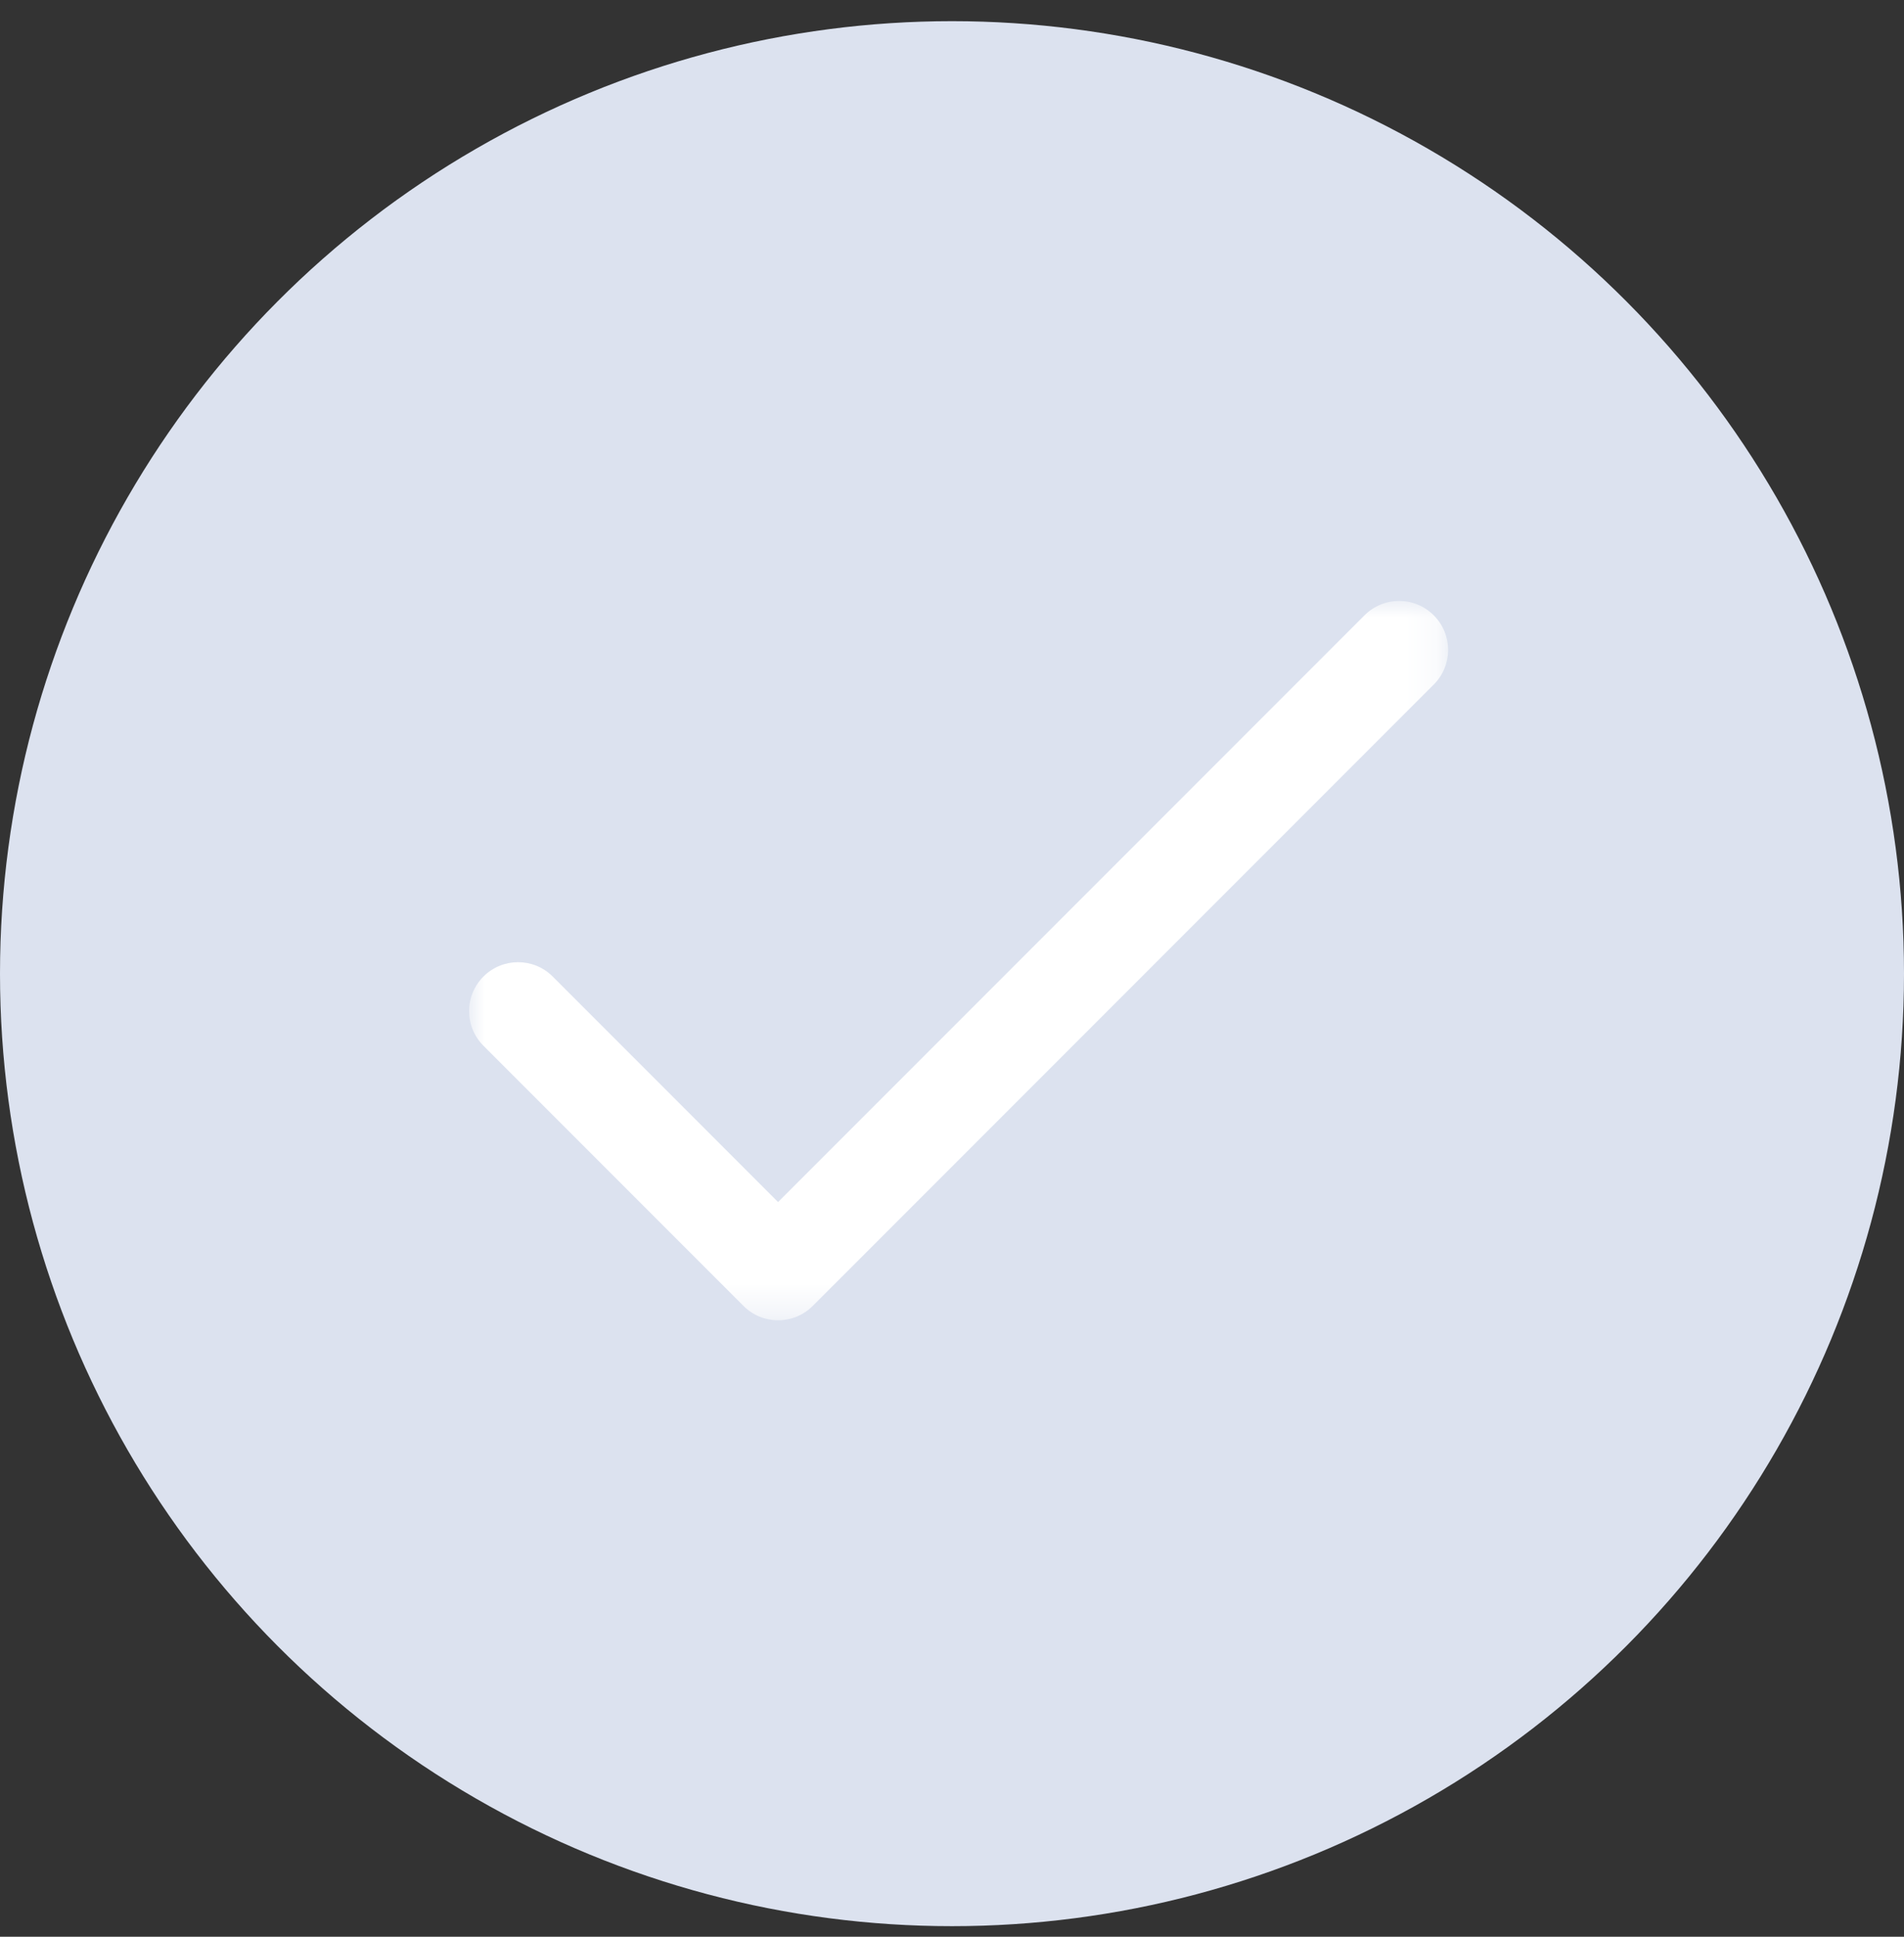 <?xml version="1.0" encoding="UTF-8"?>
<svg width="60px" height="61px" viewBox="0 0 60 61" version="1.1" xmlns="http://www.w3.org/2000/svg" xmlns:xlink="http://www.w3.org/1999/xlink">
    <rect x="0" y="0" width="60" height="61" fill="#333333" stroke="none"/>
    <!-- Generator: Sketch 51.3 (57544) - http://www.bohemiancoding.com/sketch -->
    <title>Group 6</title>
    <desc>Created with Sketch.</desc>
    <defs>
        <polygon id="path-1" points="0 -3.55271368e-15 30.85 -3.55271368e-15 30.85 22.656 0 22.656"></polygon>
    </defs>
    <g id="Page-1" stroke="none" stroke-width="1" fill="none" fill-rule="evenodd">
        <g id="Teams" transform="translate(-110, -2497)">
            <g id="Group-6" transform="translate(110, 2497.667)">
                <g id="Group-4-Copy" fill="#DCE2EF" fill-rule="nonzero">
                    <circle id="Oval-3" cx="30" cy="30" r="30"></circle>
                </g>
                <g id="Group-3-Copy" transform="translate(14.783, 18.261)">
                    <mask id="mask-2" fill="white">
                        <use xlink:href="#path-1"></use>
                    </mask>
                    <g id="Clip-2"></g>
                    <path d="M30.398,0.452 C29.796,-0.151 28.82,-0.151 28.216,0.452 L9.736,18.932 L2.633,11.828 C2.031,11.227 1.055,11.227 0.452,11.828 C-0.151,12.431 -0.151,13.407 0.452,14.01 L8.646,22.204 C9.248,22.807 10.226,22.807 10.828,22.204 L30.398,2.633 C31.001,2.031 31.001,1.054 30.398,0.452" id="Fill-1" fill="#FFFFFF" mask="url(#mask-2)"></path>
                </g>
            </g>
        </g>
    </g>
</svg>